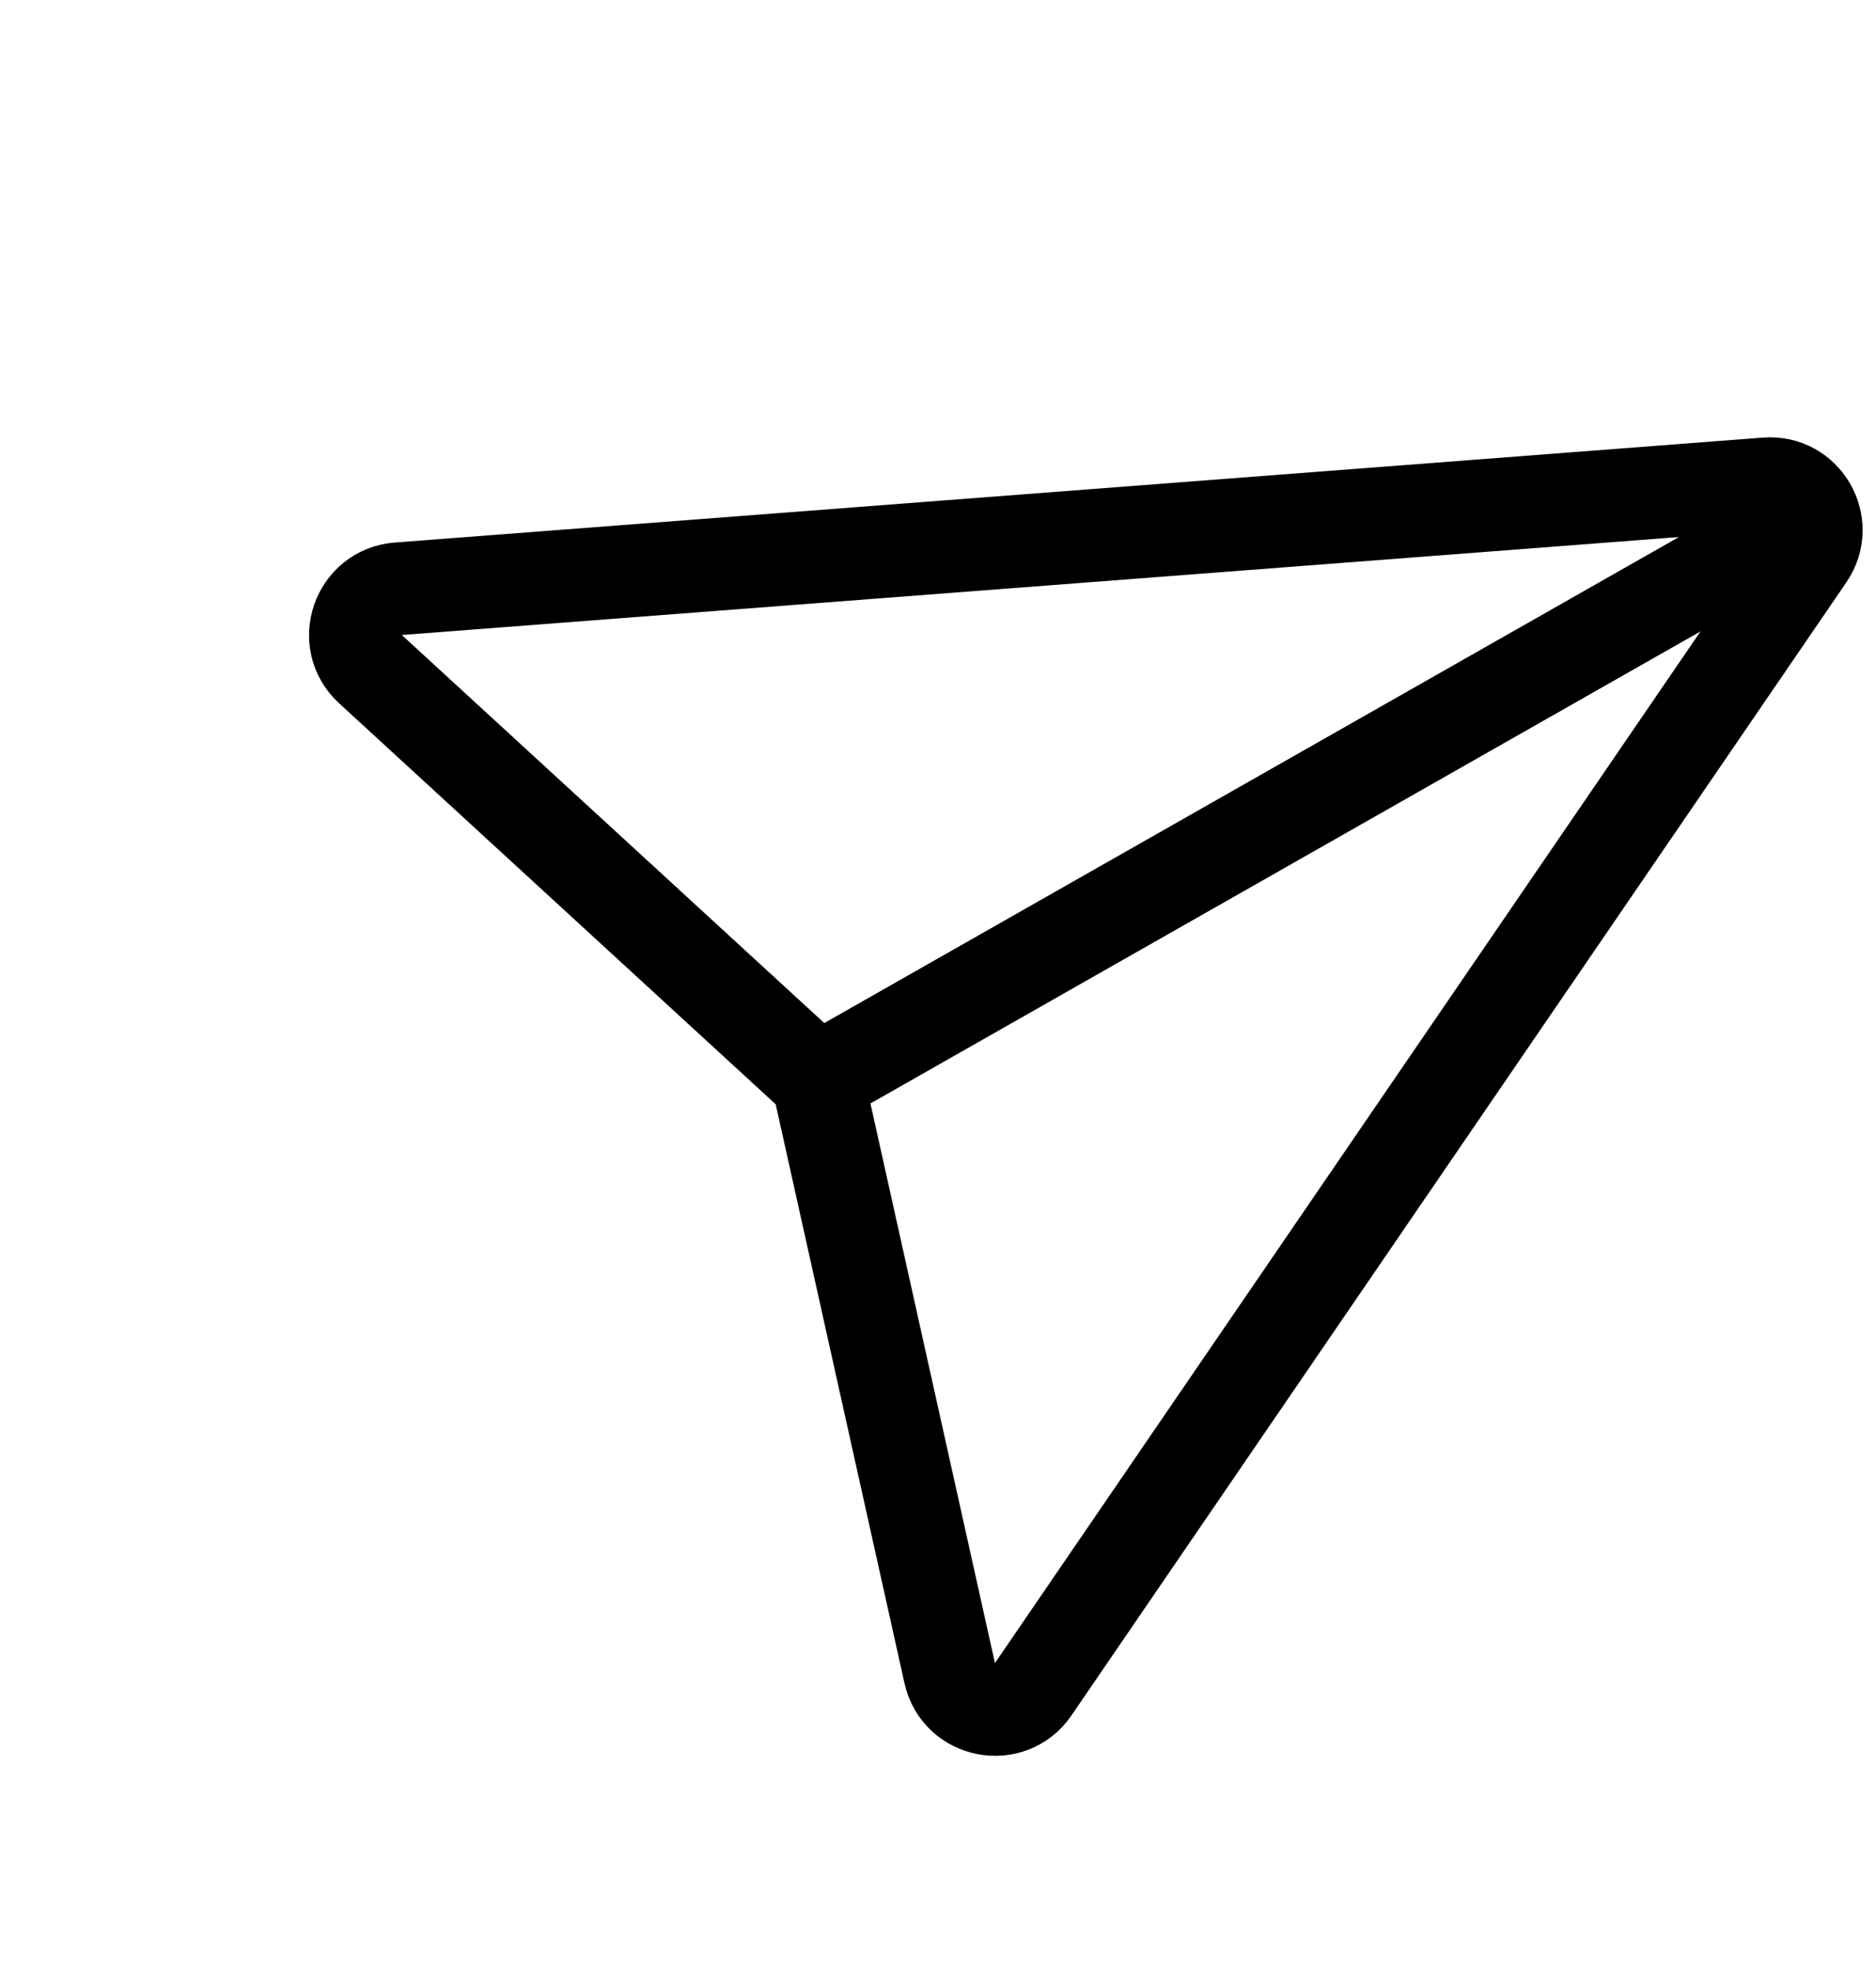 <svg width="20" height="21" viewBox="0 0 20 21" fill="none" xmlns="http://www.w3.org/2000/svg">
<path d="M19.111 5.601L8.718 11.508" stroke="black" stroke-width="0.988" stroke-miterlimit="10"/>
<path d="M18.831 5.155C19.244 5.123 19.51 5.584 19.276 5.926L11.015 17.998C10.771 18.355 10.219 18.248 10.125 17.827L8.752 11.659C8.73 11.56 8.678 11.471 8.604 11.402L3.949 7.129C3.631 6.837 3.815 6.306 4.246 6.273L18.831 5.155Z" stroke="black" stroke-width="0.988" stroke-miterlimit="10" stroke-linecap="square"/>
</svg>
